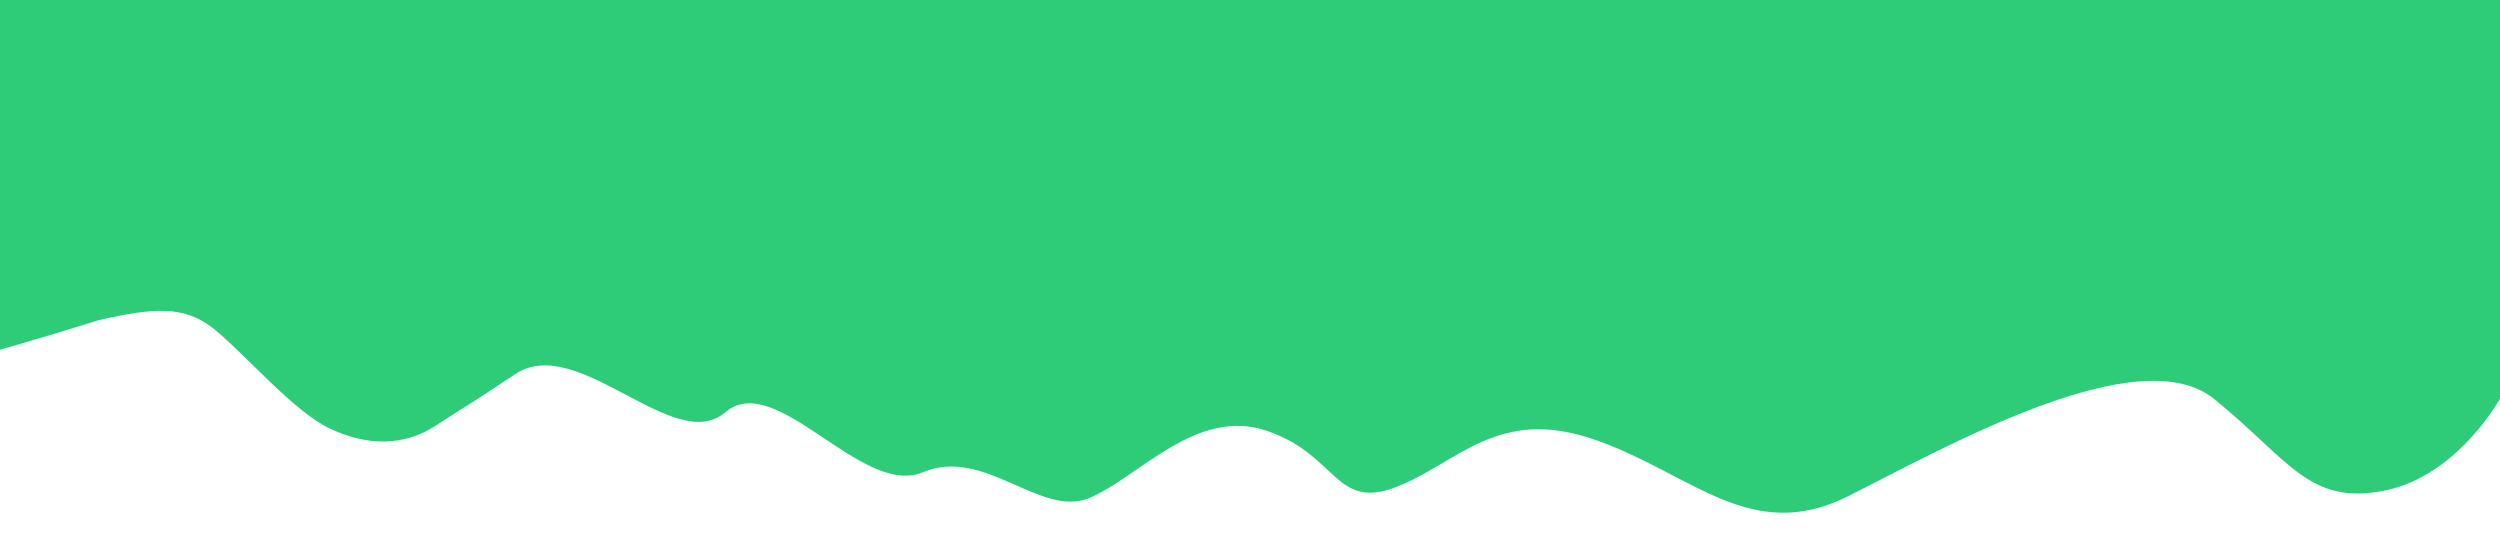 <?xml version="1.0" encoding="UTF-8" standalone="no"?>
<!-- Created with Inkscape (http://www.inkscape.org/) -->

<svg
   xmlns:dc="http://purl.org/dc/elements/1.1/"
   xmlns:cc="http://creativecommons.org/ns#"
   xmlns:rdf="http://www.w3.org/1999/02/22-rdf-syntax-ns#"
   xmlns:svg="http://www.w3.org/2000/svg"
   xmlns="http://www.w3.org/2000/svg"
   xmlns:sodipodi="http://sodipodi.sourceforge.net/DTD/sodipodi-0.dtd"
   xmlns:inkscape="http://www.inkscape.org/namespaces/inkscape"
   width="1400"
   height="300"
   viewBox="0 0 370.417 79.375"
   version="1.1"
   id="svg821"
   inkscape:version="0.92.4 5da689c313, 2019-01-14"
   sodipodi:docname="wave_bottom.svg">
  <defs
     id="defs815">
    <inkscape:path-effect
       effect="spiro"
       id="path-effect1368"
       is_visible="true" />
  </defs>
  <sodipodi:namedview
     id="base"
     pagecolor="#ffffff"
     bordercolor="#666666"
     borderopacity="1.0"
     inkscape:pageopacity="0.0"
     inkscape:pageshadow="2"
     inkscape:zoom="2.6594245"
     inkscape:cx="332.64067"
     inkscape:cy="136.71032"
     inkscape:document-units="mm"
     inkscape:current-layer="layer1"
     showgrid="false"
     units="px"
     inkscape:snap-global="false"
     inkscape:window-width="1920"
     inkscape:window-height="1025"
     inkscape:window-x="0"
     inkscape:window-y="0"
     inkscape:window-maximized="1" />
  <g
     inkscape:label="Layer 1"
     inkscape:groupmode="layer"
     id="layer1"
     transform="translate(0,-217.625)">
    <path
       style="fill:#2ecc79;fill-opacity:1;stroke:none;stroke-width:0.265px;stroke-linecap:butt;stroke-linejoin:miter;stroke-opacity:1"
       d="m -0.328,217.355 v 52.185 c 0,0 7.248,-2.072 14.988,-4.486 8.204,-1.872 12.748,-2.195 17.118,1.37 4.587,3.742 11.765,12.196 17.125,14.712 5.361,2.516 10.815,2.71 15.645,-0.438 6.127,-3.993 2.571,-1.532 11.815,-7.658 9.233,-6.119 23.522,12.144 31.07,5.689 7.549,-6.455 20.239,12.691 29.32,8.862 9.08,-3.829 17.395,6.783 24.616,3.829 7.221,-2.954 15.863,-13.566 26.366,-9.956 10.503,3.61 10.065,11.815 19.145,8.315 9.08,-3.501 14.988,-12.034 29.429,-7.002 14.441,5.033 23.084,15.645 37.634,8.315 14.551,-7.33 42.995,-23.412 54.154,-14.332 11.159,9.08 14.004,15.754 25.163,13.566 11.159,-2.188 17.504,-14.222 17.504,-14.222 l 0.109,-59.187 z"
       id="path850"
       inkscape:connector-curvature="0"
       sodipodi:nodetypes="cccsssssssssssscccc" />
  </g>
</svg>
